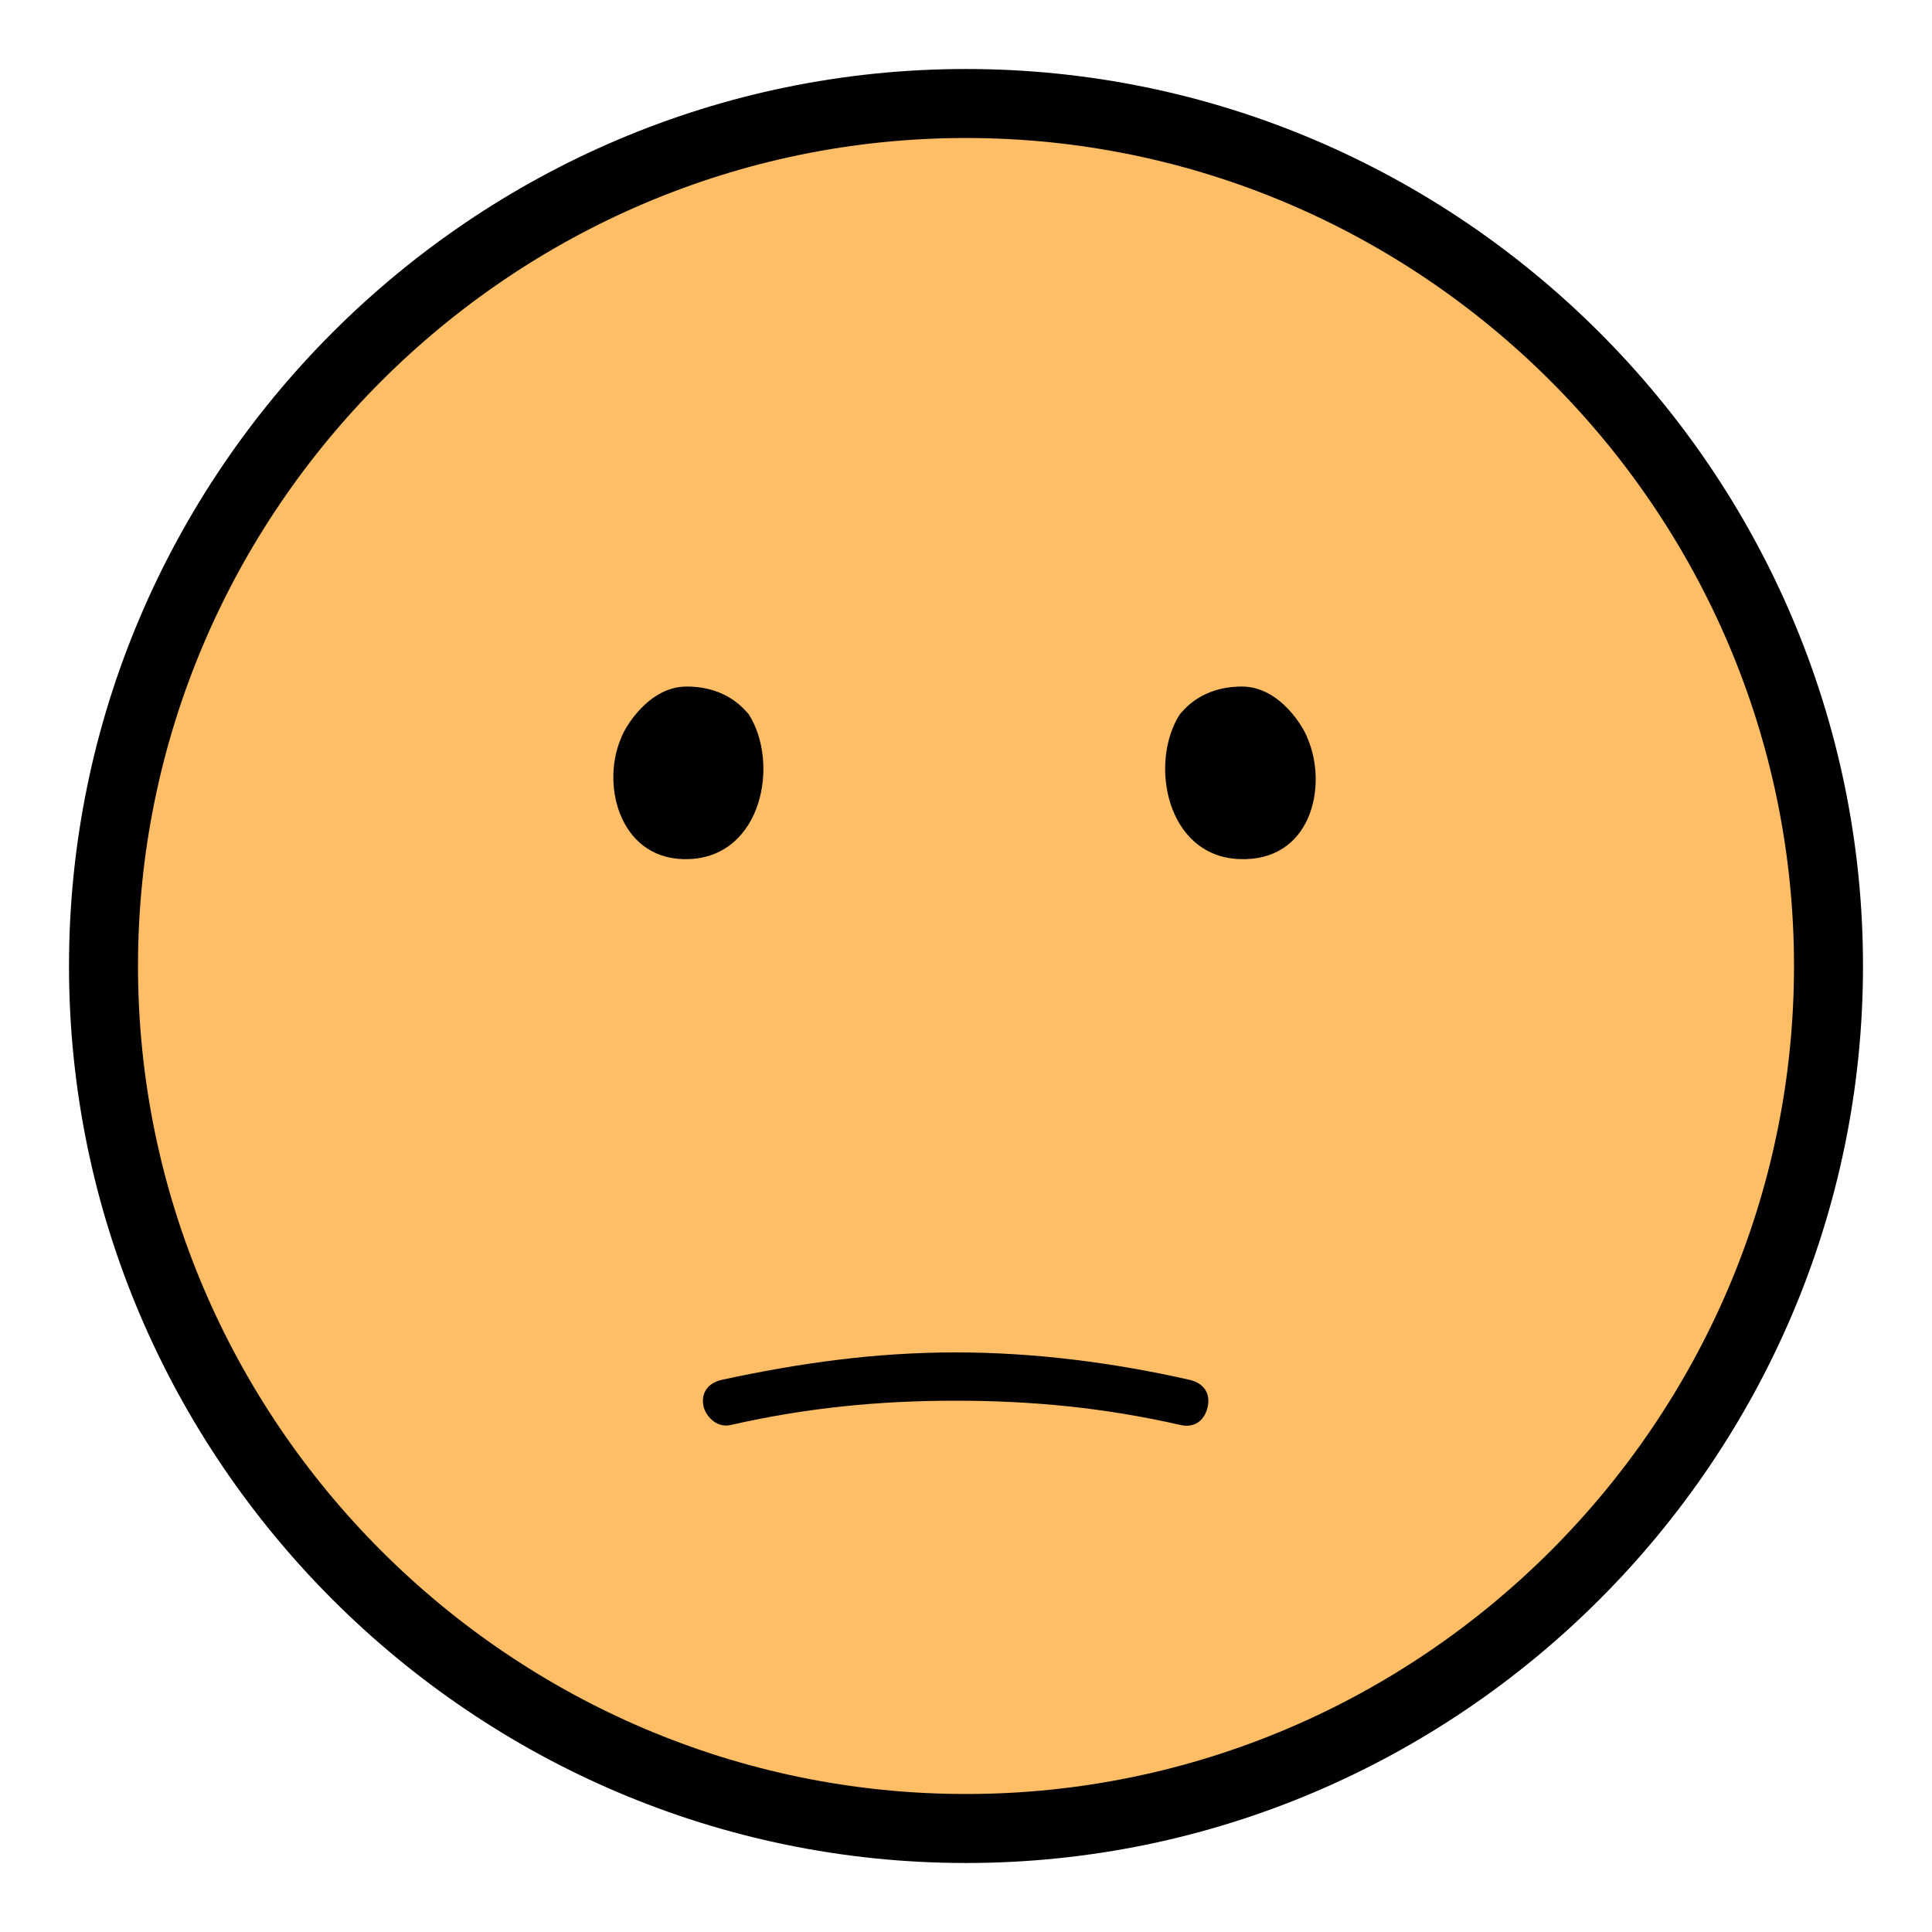 <svg xmlns="http://www.w3.org/2000/svg" viewBox="0 0 56 56"><g transform="translate(3 3)"><circle cx="25" cy="25" r="25" fill="#ffbd66"/><path d="M25 51C10.7 51-1 39.3-1 25S10.7-1 25-1s26 11.7 26 26-11.7 26-26 26zm0-50C11.8 1 1 11.8 1 25s10.8 24 24 24 24-10.8 24-24S38.2 1 25 1z"/></g><path d="M34.5 40c.4.1.6.4.5.8-.1.4-.4.6-.8.5-2.2-.5-4.3-.7-6.5-.7s-4.3.2-6.5.7c-.4.1-.7-.2-.8-.5-.1-.4.1-.7.5-.8 2.3-.5 4.5-.8 6.8-.8s4.6.3 6.8.8zM20 24.9c-2 .1-2.6-2.1-2-3.5.1-.3.8-1.5 1.9-1.5 1.2 0 1.7.7 1.8.8.9 1.4.4 4.1-1.7 4.2"/><g><path d="M37.9 21.4c-.1-.3-.8-1.5-1.9-1.5-1.2 0-1.7.7-1.8.8-.9 1.4-.4 4.1 1.7 4.2 2.1.1 2.6-2.1 2-3.5z"/></g></svg>